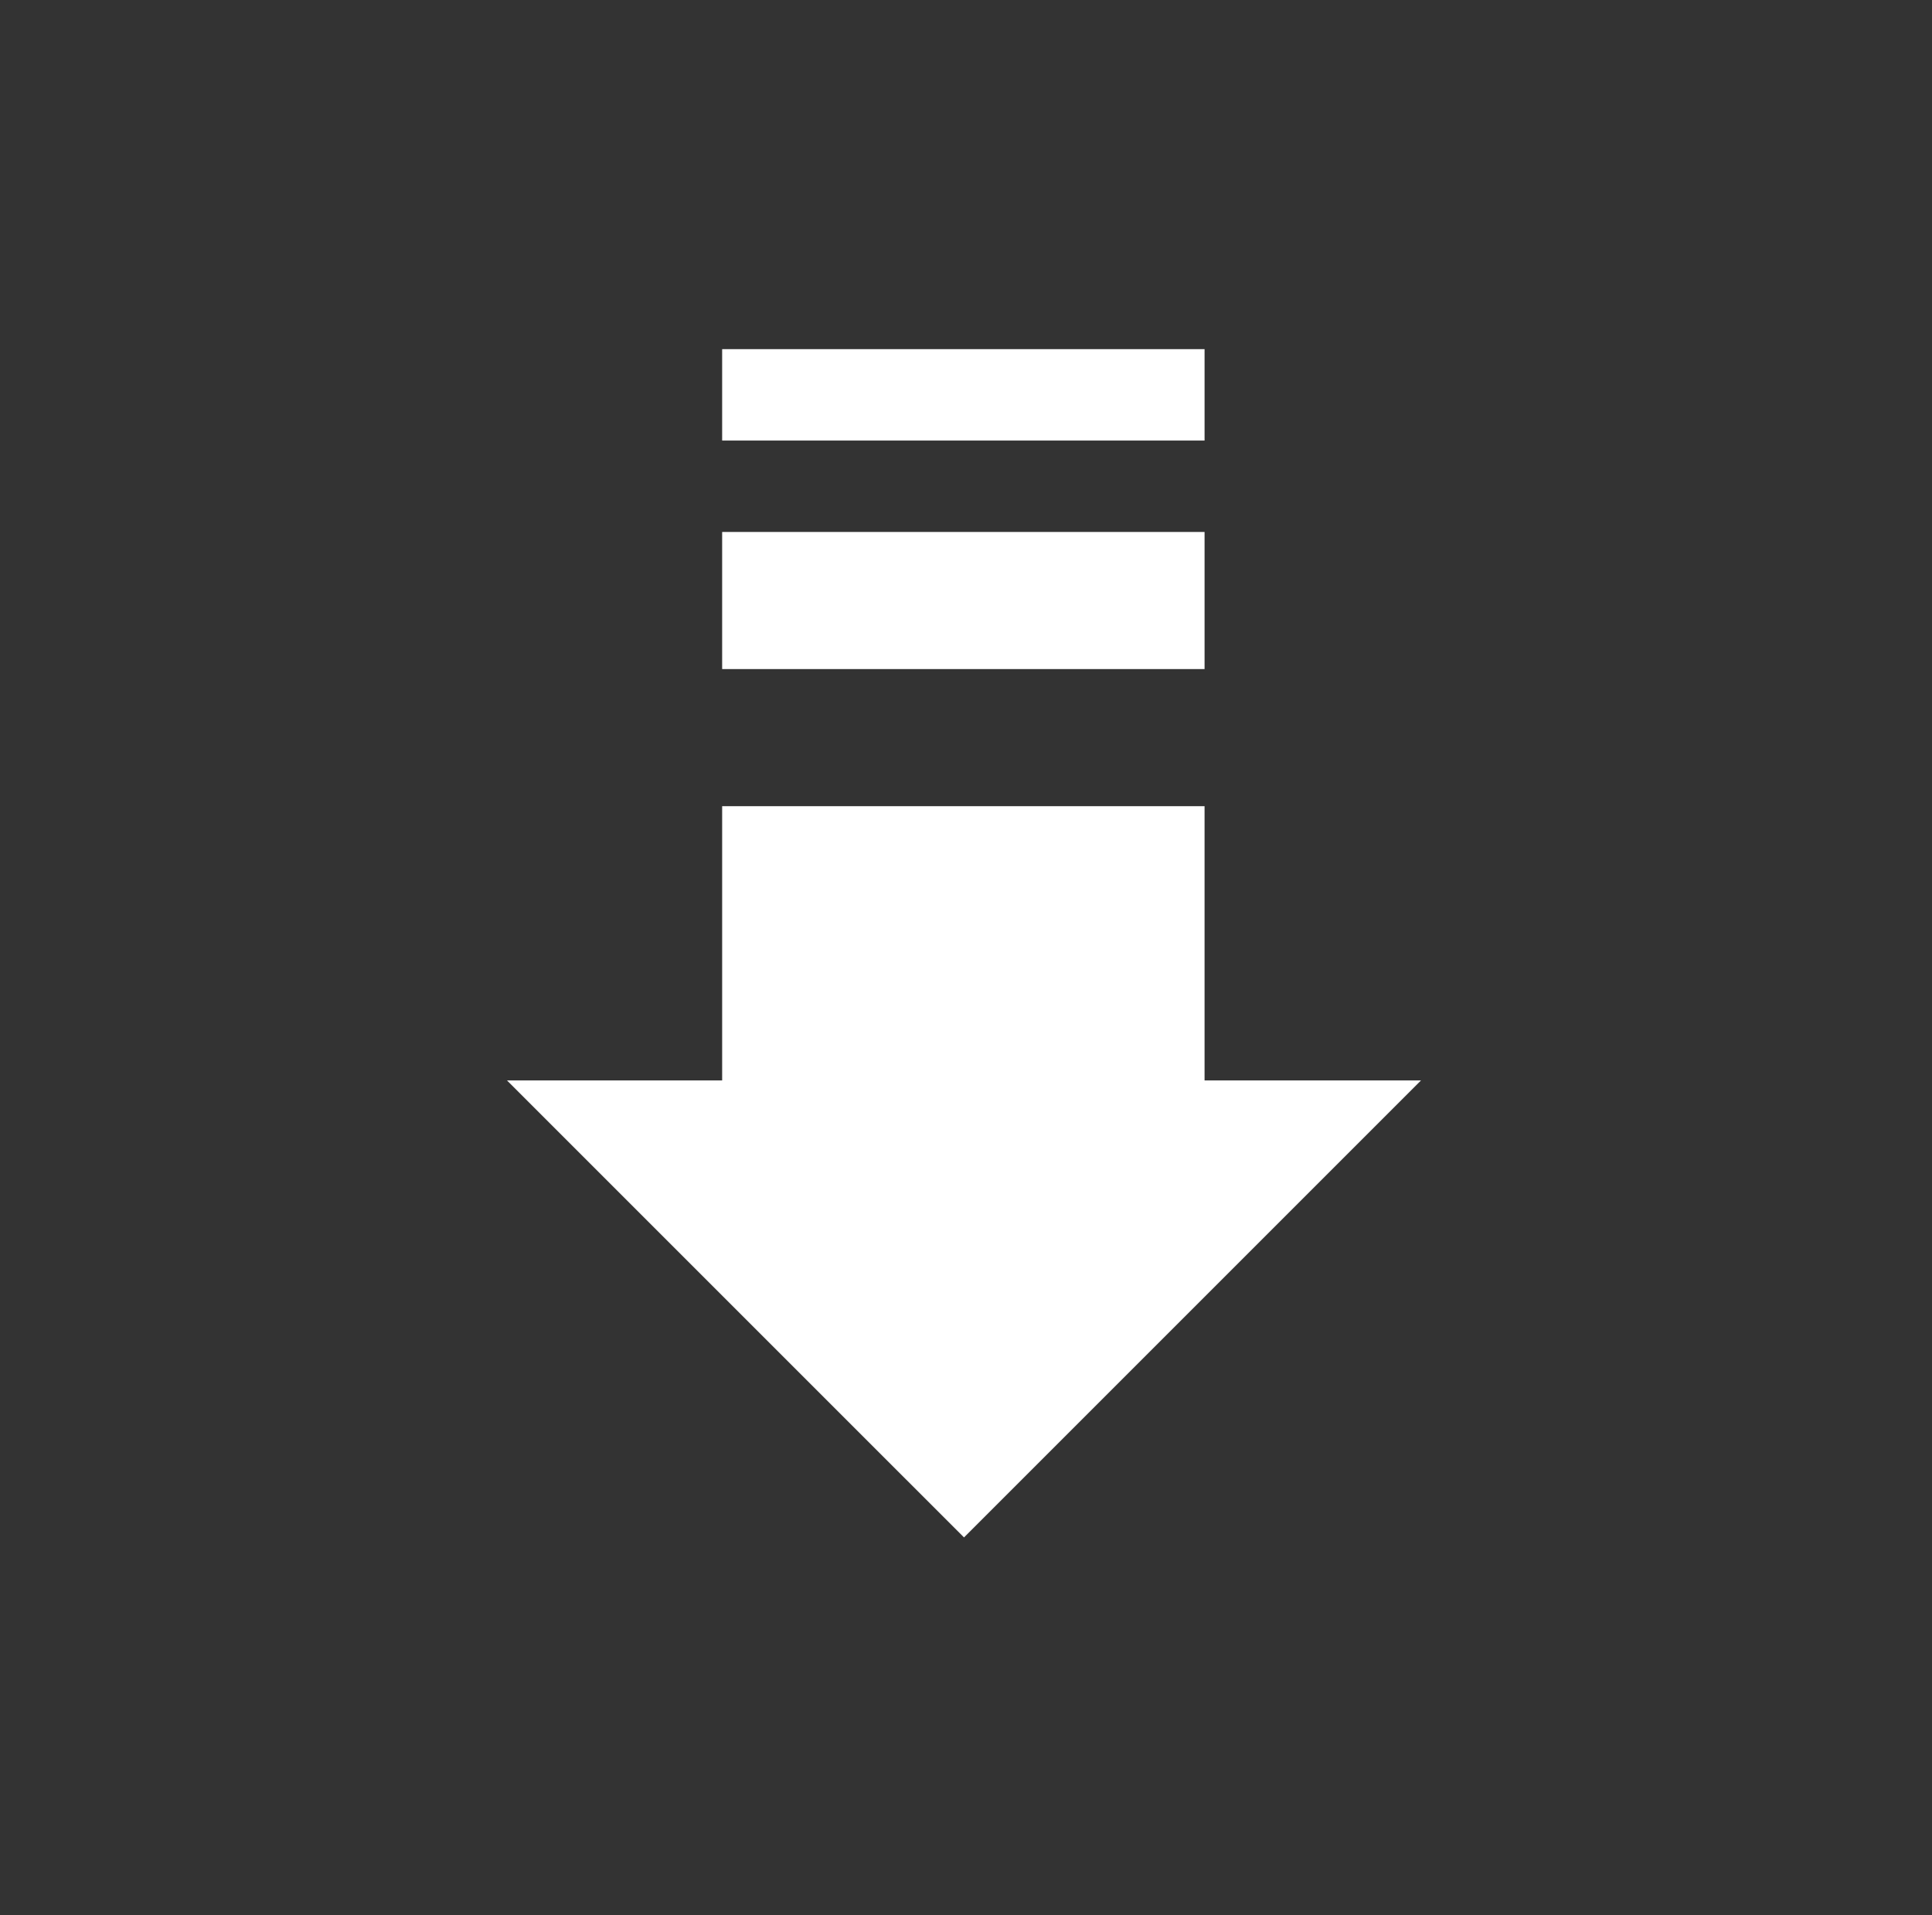 <?xml version="1.0" encoding="utf-8"?>
<!-- Generator: Adobe Illustrator 15.1.0, SVG Export Plug-In . SVG Version: 6.00 Build 0)  -->
<!DOCTYPE svg PUBLIC "-//W3C//DTD SVG 1.1//EN" "http://www.w3.org/Graphics/SVG/1.1/DTD/svg11.dtd">
<svg version="1.1"
	 xmlns:x="http://ns.adobe.com/Extensibility/1.0/" xmlns:i="http://ns.adobe.com/AdobeIllustrator/10.0/" xmlns:graph="http://ns.adobe.com/Graphs/1.0/" i:viewOrigin="0 0" i:rulerOrigin="0 229" i:pageBounds="0 0 231 -229"
	 xmlns="http://www.w3.org/2000/svg" xmlns:xlink="http://www.w3.org/1999/xlink" xmlns:a="http://ns.adobe.com/AdobeSVGViewerExtensions/3.0/"
	 x="0px" y="0px" width="231px" height="229px" viewBox="0 0 231 229" enable-background="new 0 0 231 229" xml:space="preserve">
<rect x="0" y="0" width="231" height="229" fill="#333333" stroke="none"/>
<g id="Alignment" i:layer="yes" i:dimmedPercent="50" i:rgbTrio="#4F00FFFF4F00">
</g>
<g id="graphic_layer" i:layer="yes" i:dimmedPercent="50" i:rgbTrio="#FFFF4F004F00">
	<polyline i:knockout="Off" fill="#FFFFFF" points="144.023,41.746 144.023,52.675 144.023,41.746 	"/>
	<rect x="86.344" y="41.746" i:knockout="Off" fill="#FFFFFF" width="57.68" height="10.929"/>
	<polyline i:knockout="Off" fill="#FFFFFF" points="86.5,129.179 60.617,129.179 115.262,183.823 169.906,129.179 144.023,129.179 
		144.023,96.392 86.344,96.392 86.344,129.179 	"/>
	<polyline i:knockout="Off" fill="#FFFFFF" points="144.023,79.998 86.344,79.998 86.344,63.604 144.023,63.604 144.023,79.998 
		144.023,63.604 	"/>
	<path i:knockout="Off" fill="none" stroke="#FFFFFF" stroke-miterlimit="10" d="M143.369,43.216"/>
</g>
</svg>
